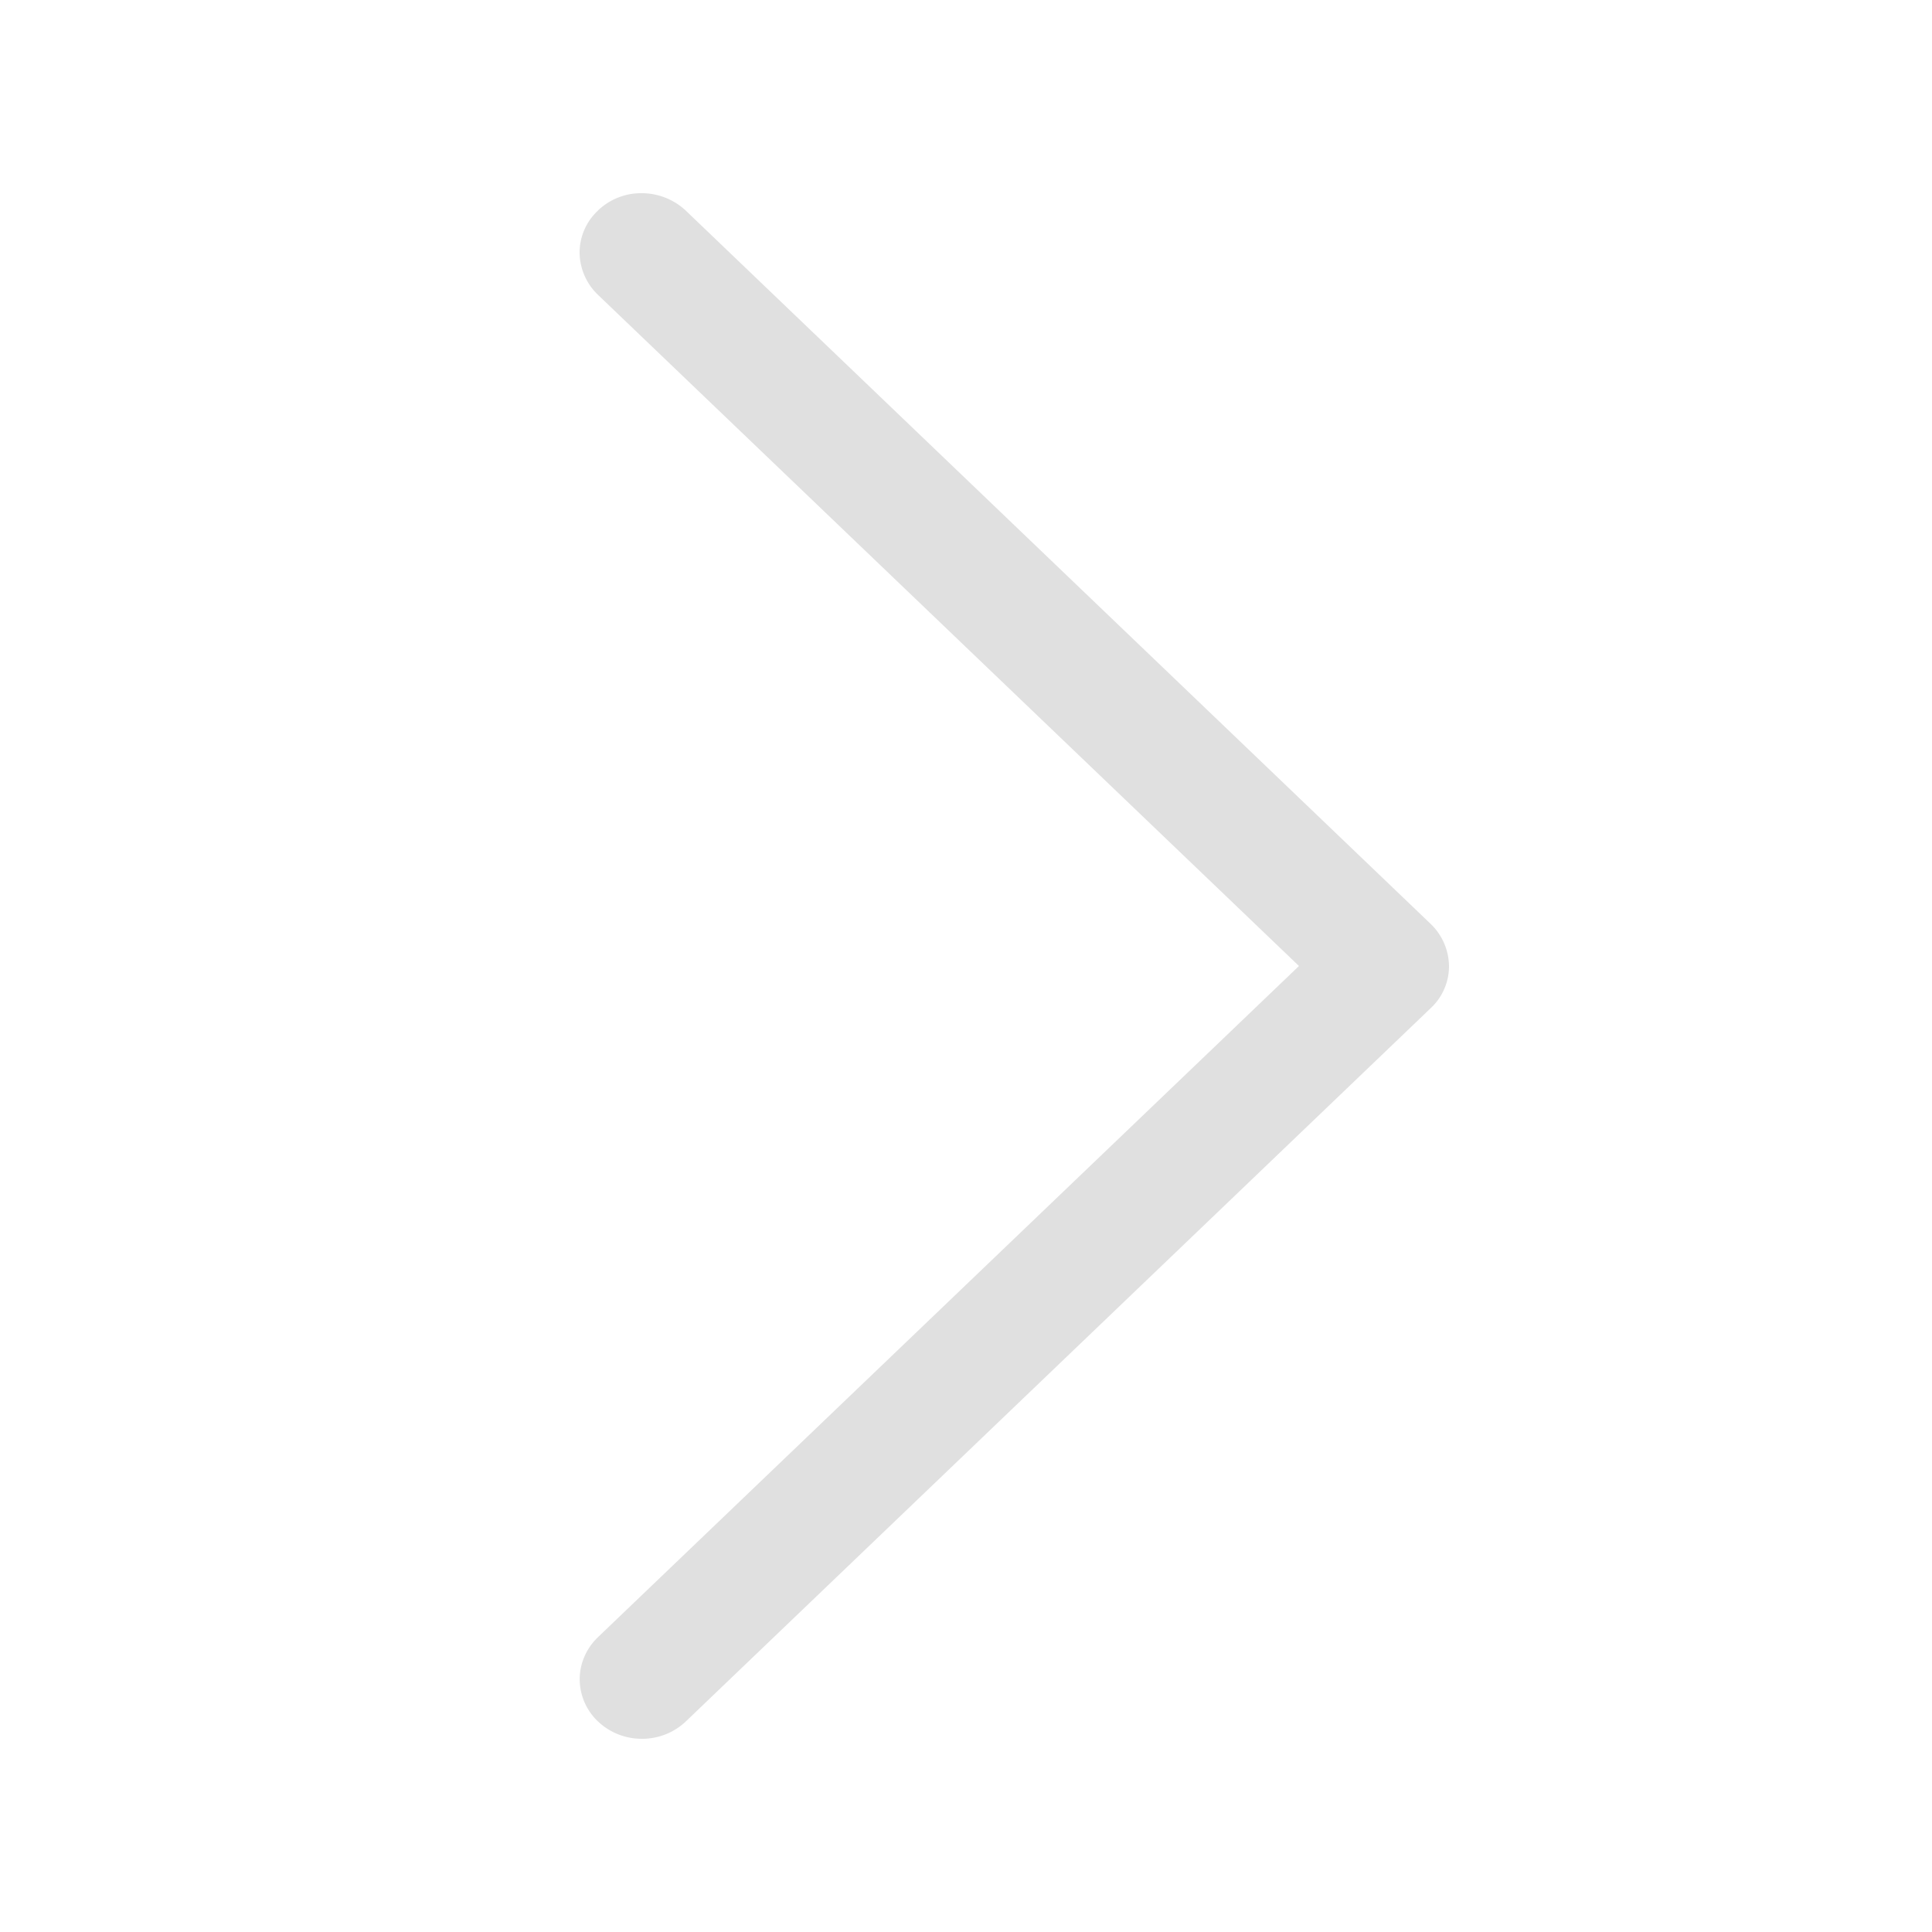 <svg width="20" height="20" fill="none" xmlns="http://www.w3.org/2000/svg"><path fill-rule="evenodd" clip-rule="evenodd" d="M6.189 2.18A.645.645 0 016.644 2a.668.668 0 01.455.18l7.712 7.385A.615.615 0 0115 10a.593.593 0 01-.189.436L7.1 17.82a.658.658 0 01-.455.18.658.658 0 01-.455-.18.603.603 0 01-.189-.436c0-.163.068-.32.189-.436L13.447 10 6.19 3.052A.614.614 0 016 2.616a.593.593 0 01.189-.435z" fill="#E0E0E0"/></svg>